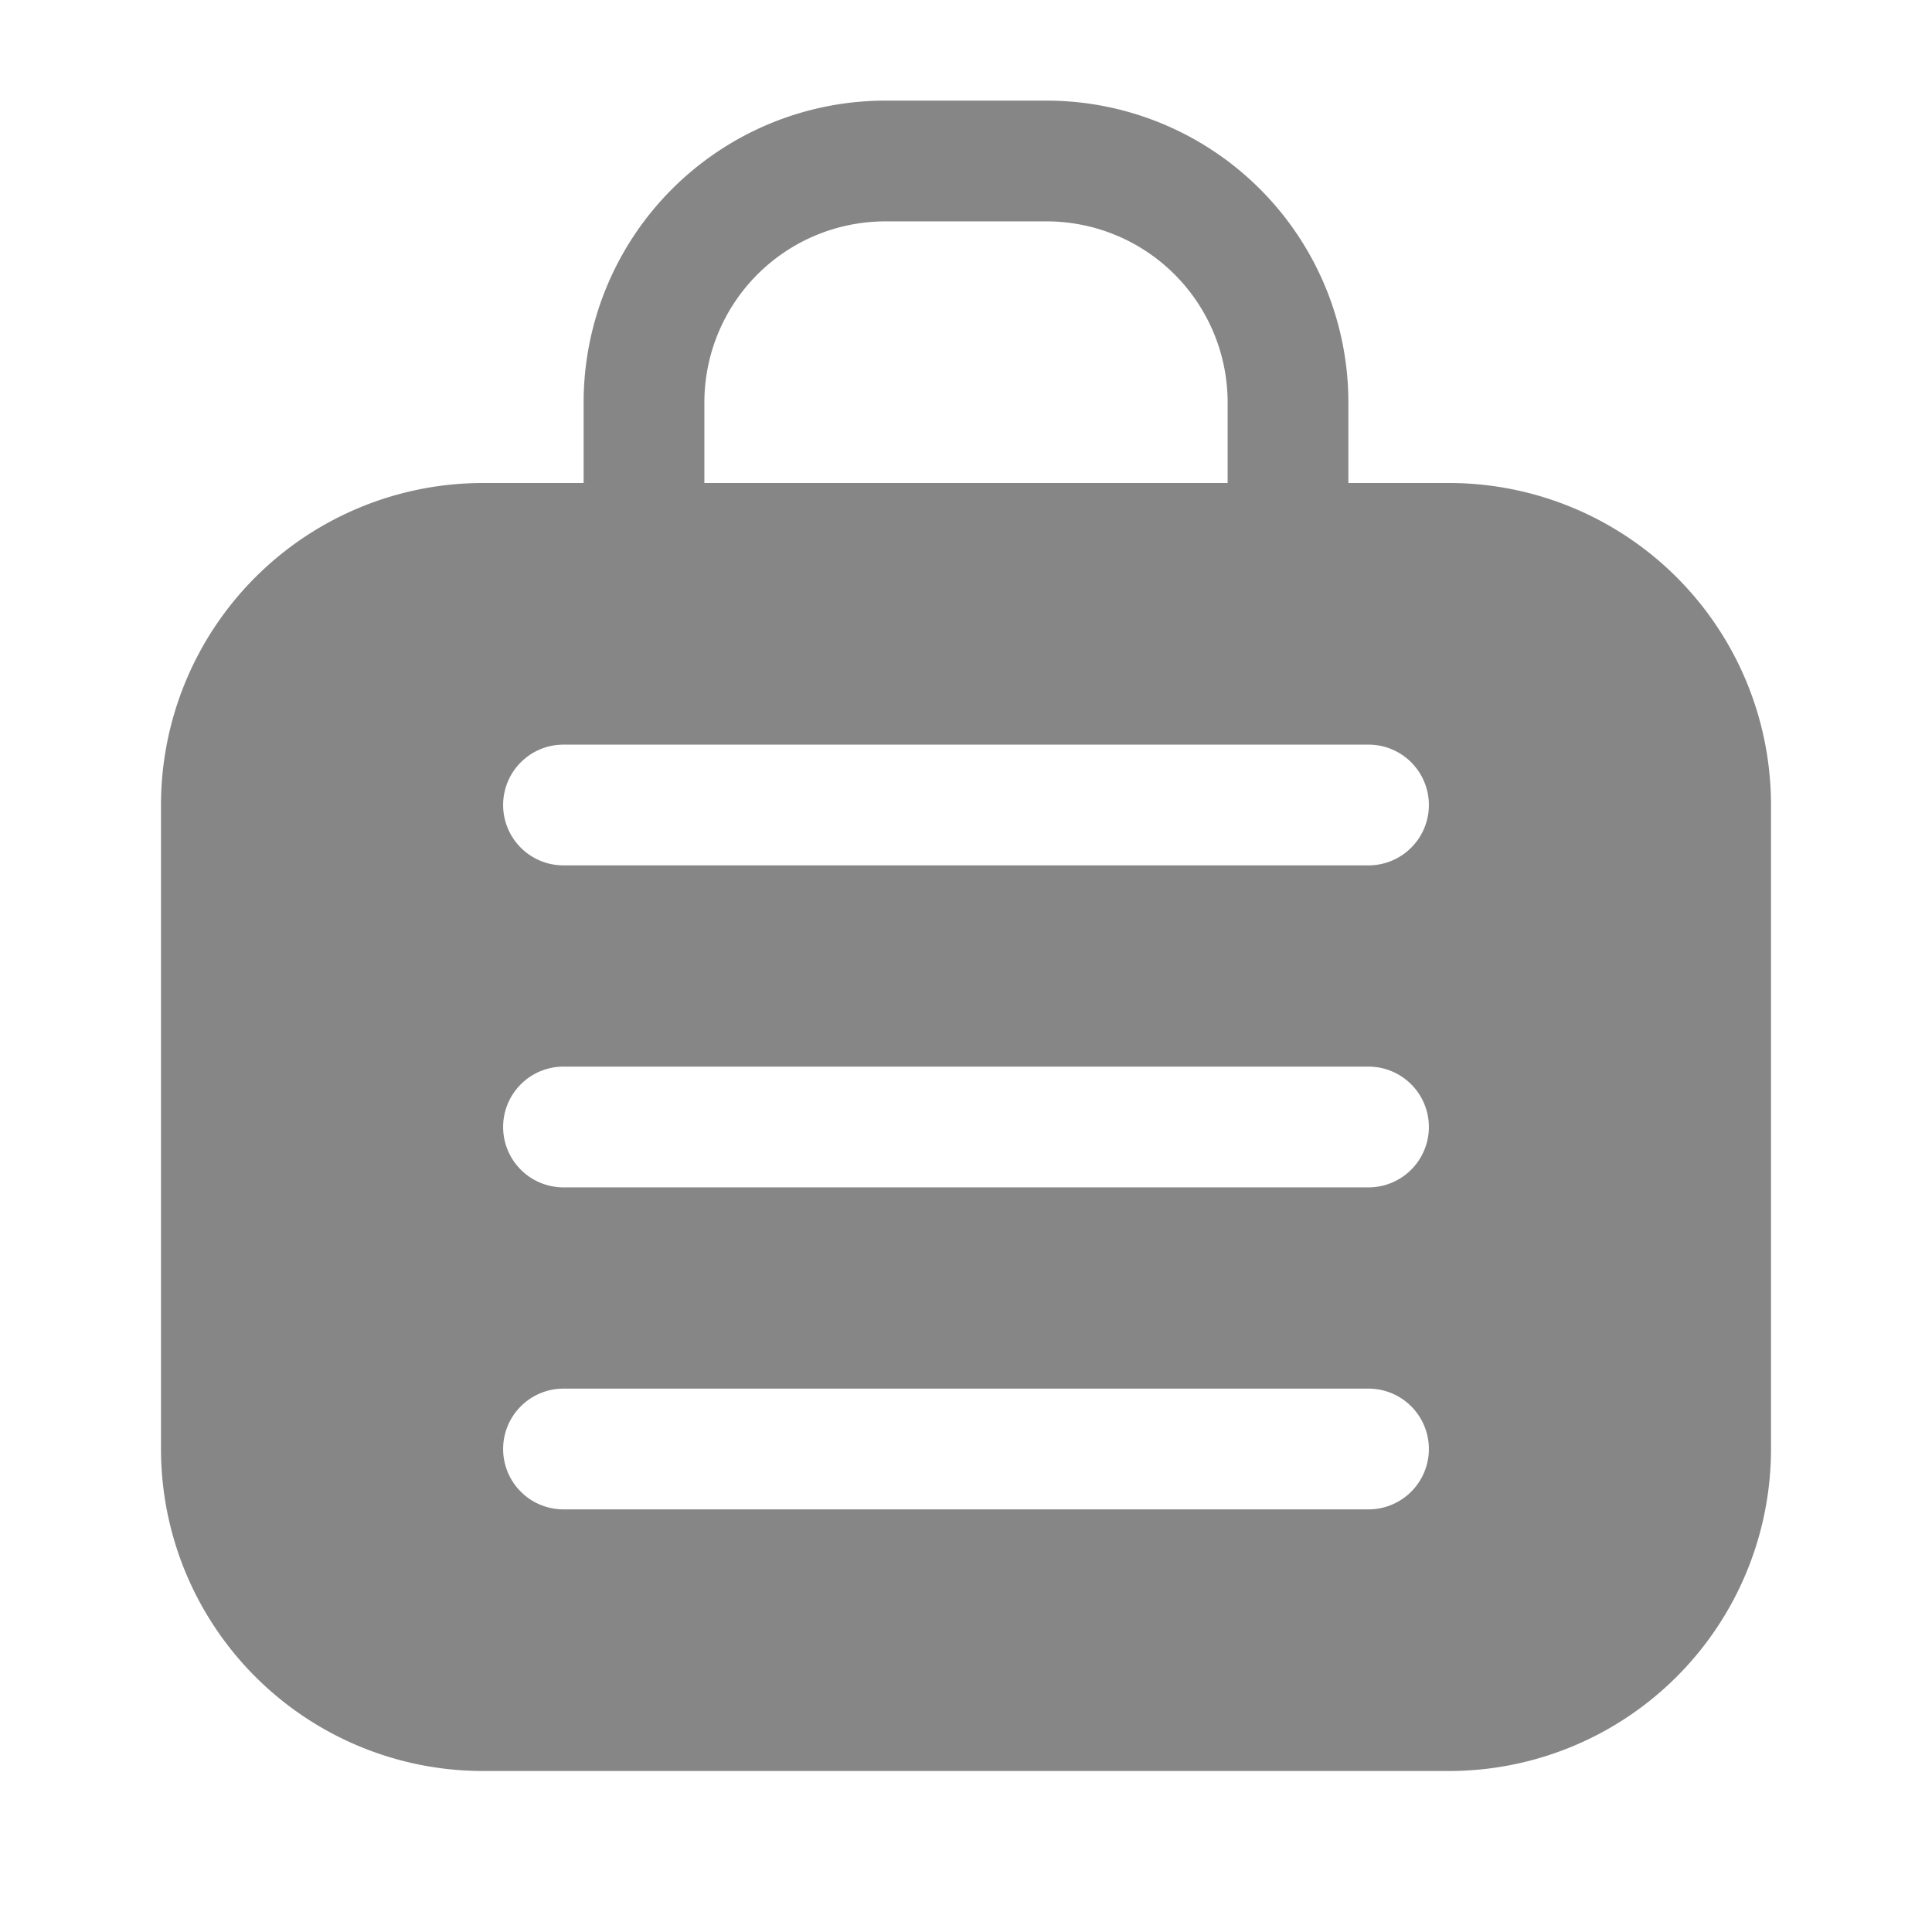 <svg width="24" height="24" fill="none" xmlns="http://www.w3.org/2000/svg">
    <path fill-rule="evenodd" clip-rule="evenodd" d="M7.25 6V5A3.75 3.75 0 0 1 11 1.25h2A3.75 3.75 0 0 1 16.75 5v1H18a4 4 0 0 1 4 4v8a4 4 0 0 1-4 4H6a4 4 0 0 1-4-4v-8a4 4 0 0 1 4-4h1.25Zm1.5-1A2.25 2.25 0 0 1 11 2.75h2A2.25 2.25 0 0 1 15.25 5v1h-6.5V5Zm-2.5 5A.75.75 0 0 1 7 9.25h10a.75.75 0 0 1 0 1.5H7a.75.75 0 0 1-.75-.75ZM7 13.25a.75.75 0 0 0 0 1.5h10a.75.75 0 0 0 0-1.5H7ZM6.25 18a.75.75 0 0 1 .75-.75h10a.75.75 0 0 1 0 1.5H7a.75.75 0 0 1-.75-.75Z" fill="#868686"/>
</svg>
